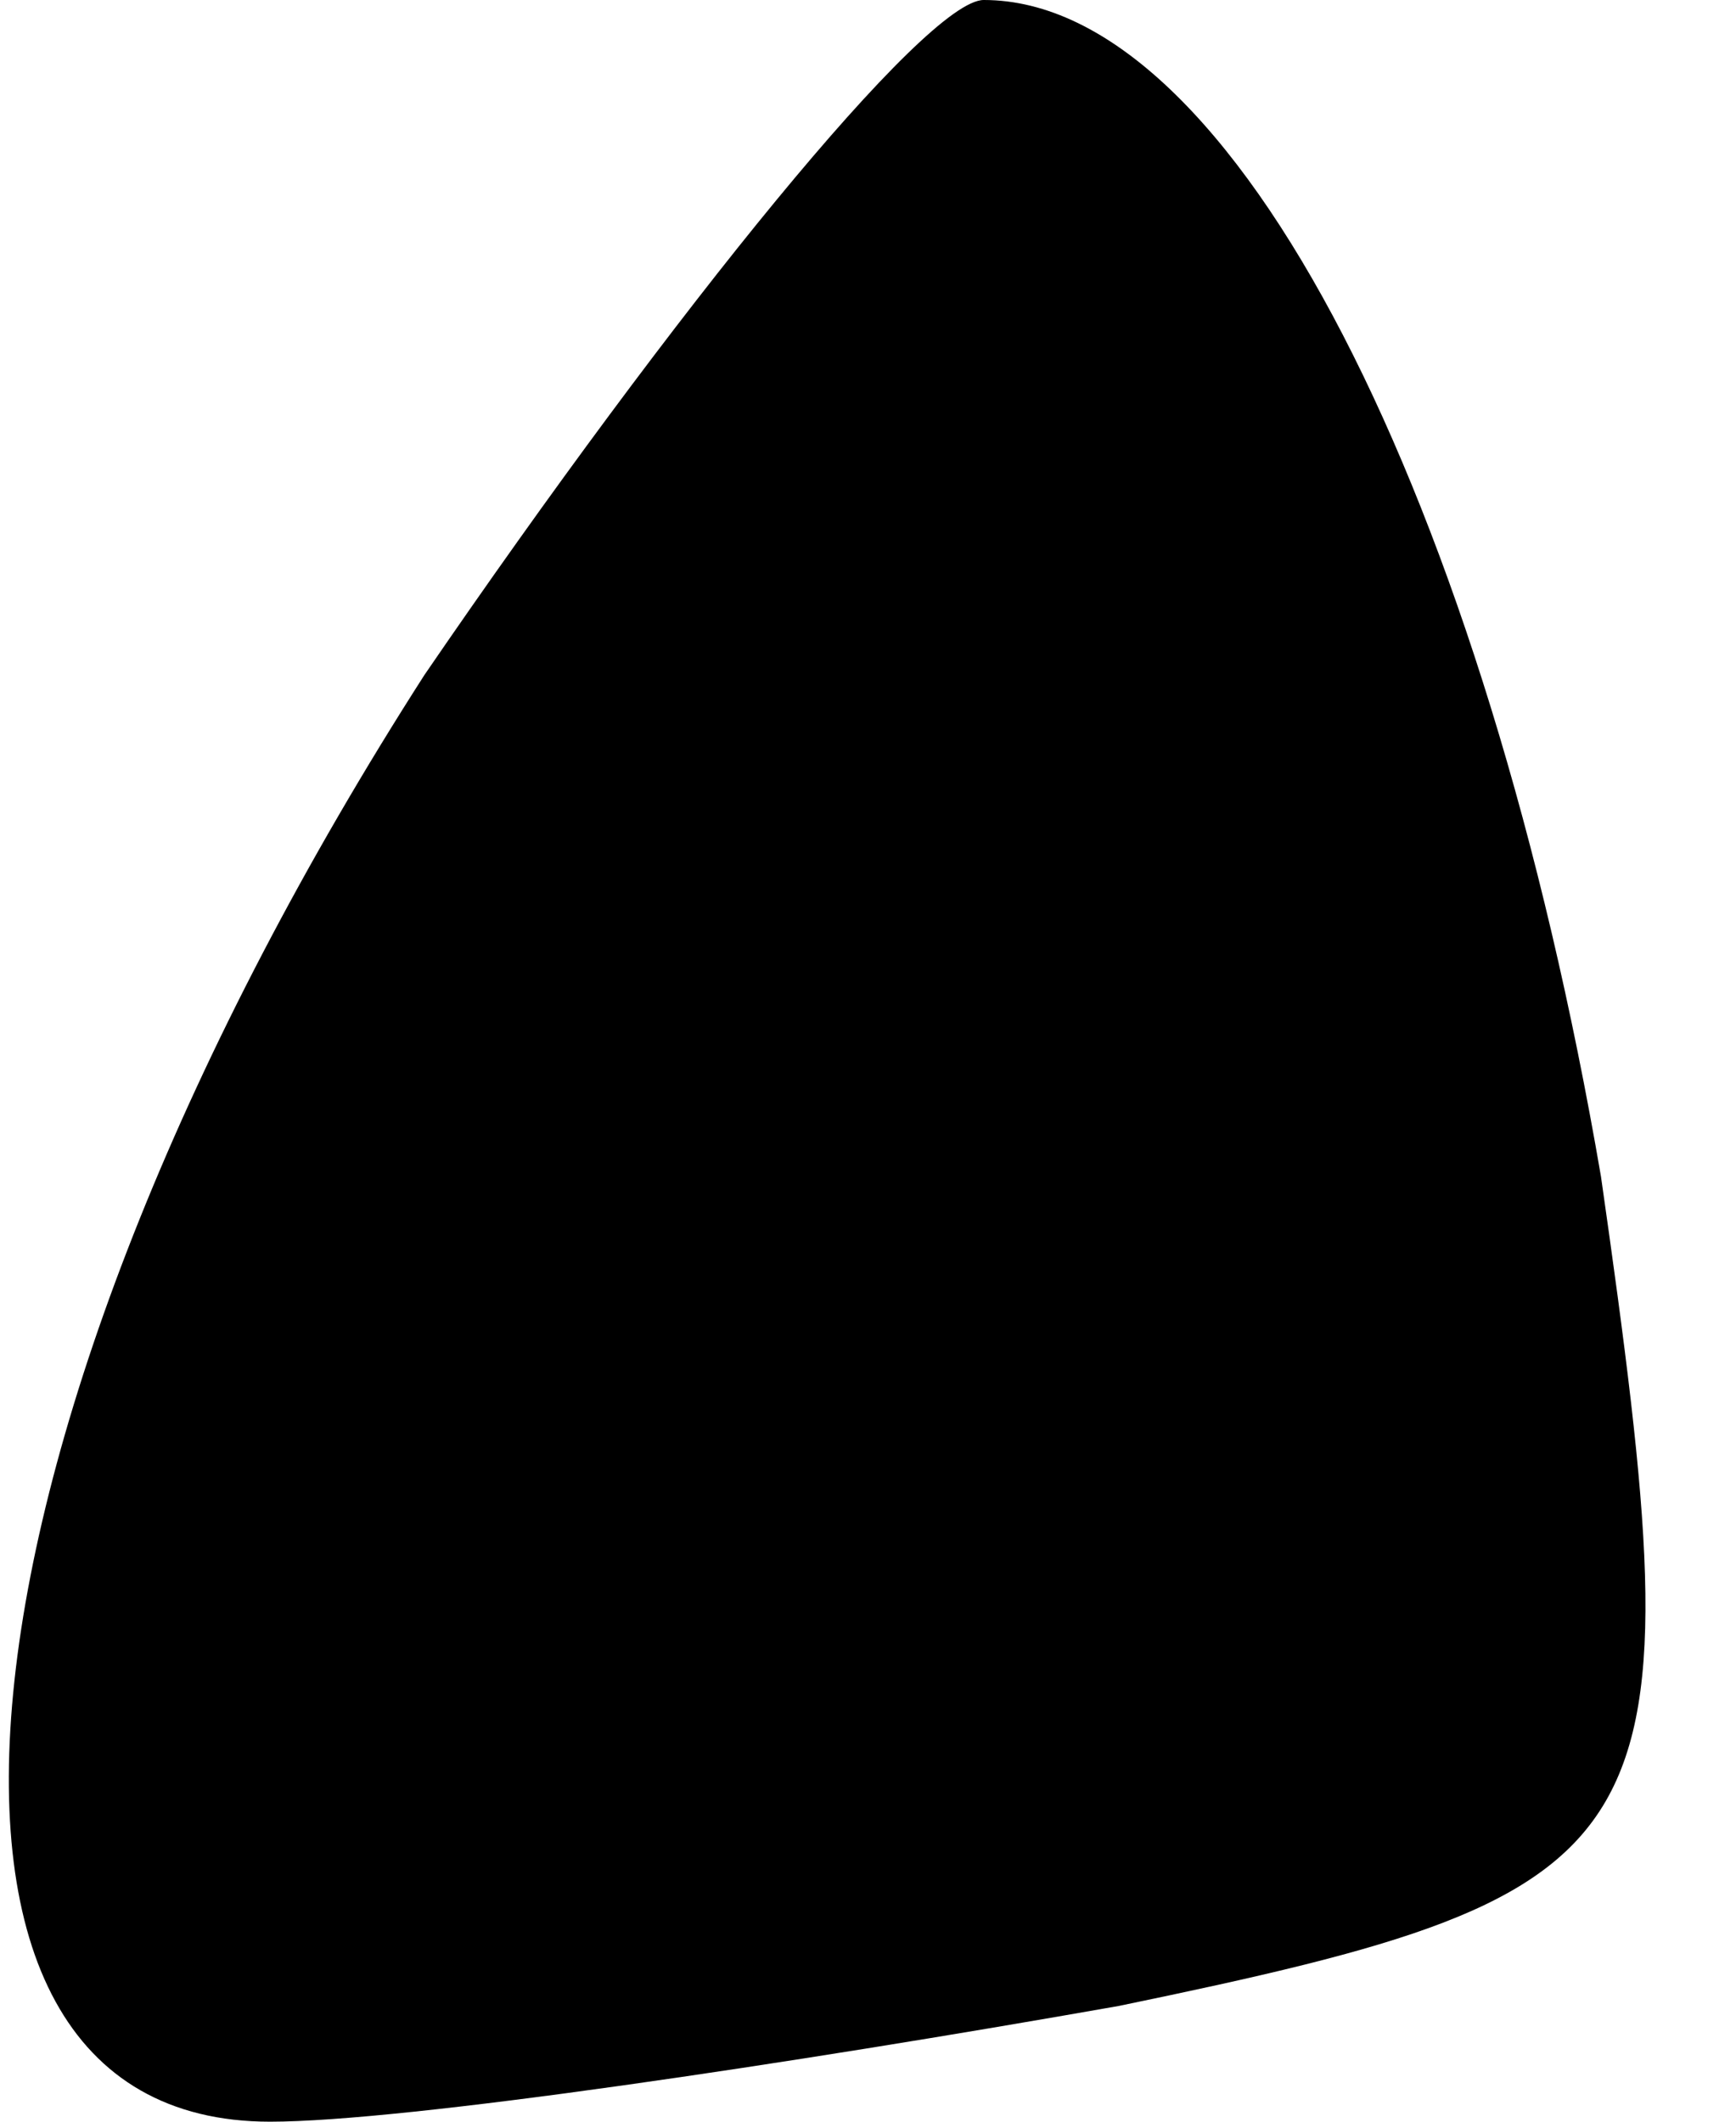 <?xml version="1.0" standalone="no"?>
<!DOCTYPE svg PUBLIC "-//W3C//DTD SVG 20010904//EN"
 "http://www.w3.org/TR/2001/REC-SVG-20010904/DTD/svg10.dtd">
<svg version="1.0" xmlns="http://www.w3.org/2000/svg"
 width="9pt" height="11pt" viewBox="0 0 9 11"
 preserveAspectRatio="xMidYMid meet">
<g transform="translate(0,11) scale(0.1,-0.1)"
fill="#000000" stroke="none">
<path fill="#000000" stroke="none" d="M22 75 c-25 -39 -29 -75 -8 -75 7 0 27
3 44 6 29 6 30 8 25 43 -6 35 -19 61 -32 61 -3 0 -16 -16 -29 -35z"/>
</g>
</svg>
